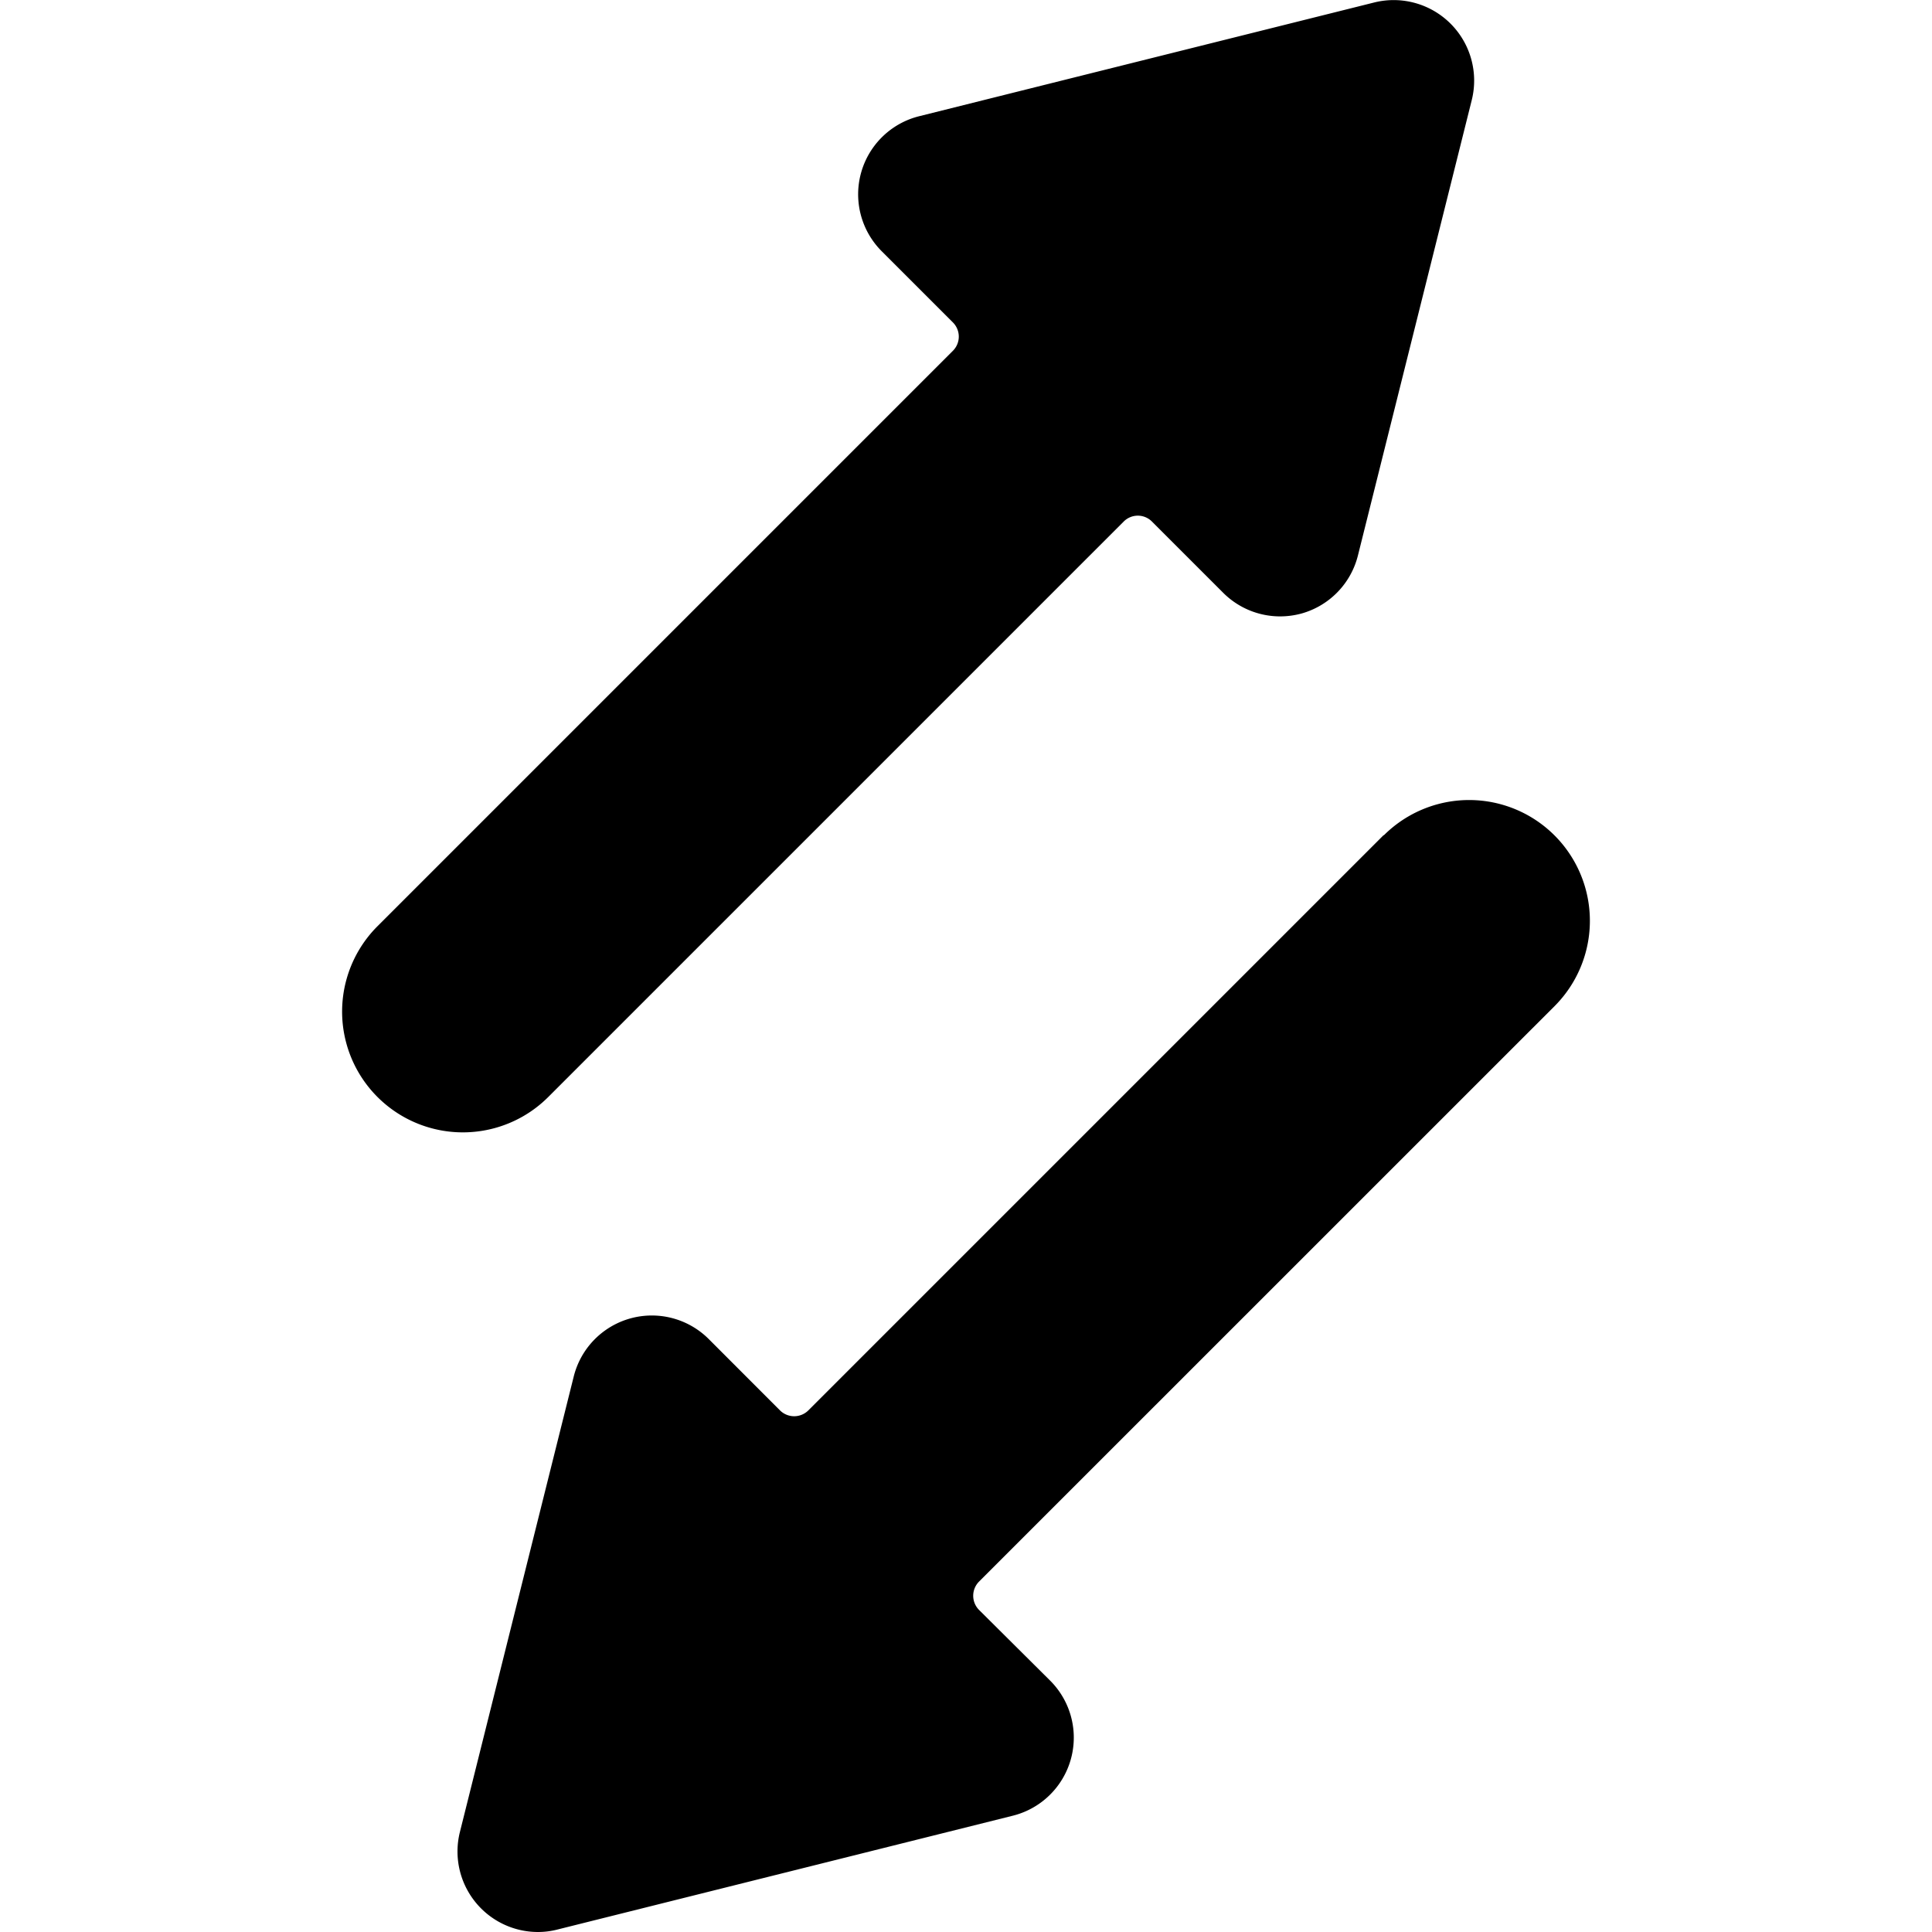 <svg xmlns="http://www.w3.org/2000/svg" viewBox="0 0 24 24"><title>data-transfer-diagonal-1</title><path d="M6.811,13.627,13.958,6.48a.247.247,0,0,1,.353,0l.884.884a1,1,0,0,0,.707.293,1.016,1.016,0,0,0,.267-.036,1,1,0,0,0,.7-.722l1.414-5.657A1,1,0,0,0,17.074.03L11.417,1.444a1,1,0,0,0-.464,1.677l.884.884a.249.249,0,0,1,0,.353L4.689,11.506a1.5,1.5,0,0,0,2.122,2.121Z"/><path d="M17.189,10.373,10.042,17.52a.25.25,0,0,1-.353,0l-.884-.885a1,1,0,0,0-1.678.465L5.713,22.758A1,1,0,0,0,6.683,24a.964.964,0,0,0,.243-.031l5.657-1.414a1,1,0,0,0,.464-1.676L12.163,20a.25.25,0,0,1,0-.354l7.148-7.147a1.5,1.5,0,1,0-2.122-2.121Z"/></svg>